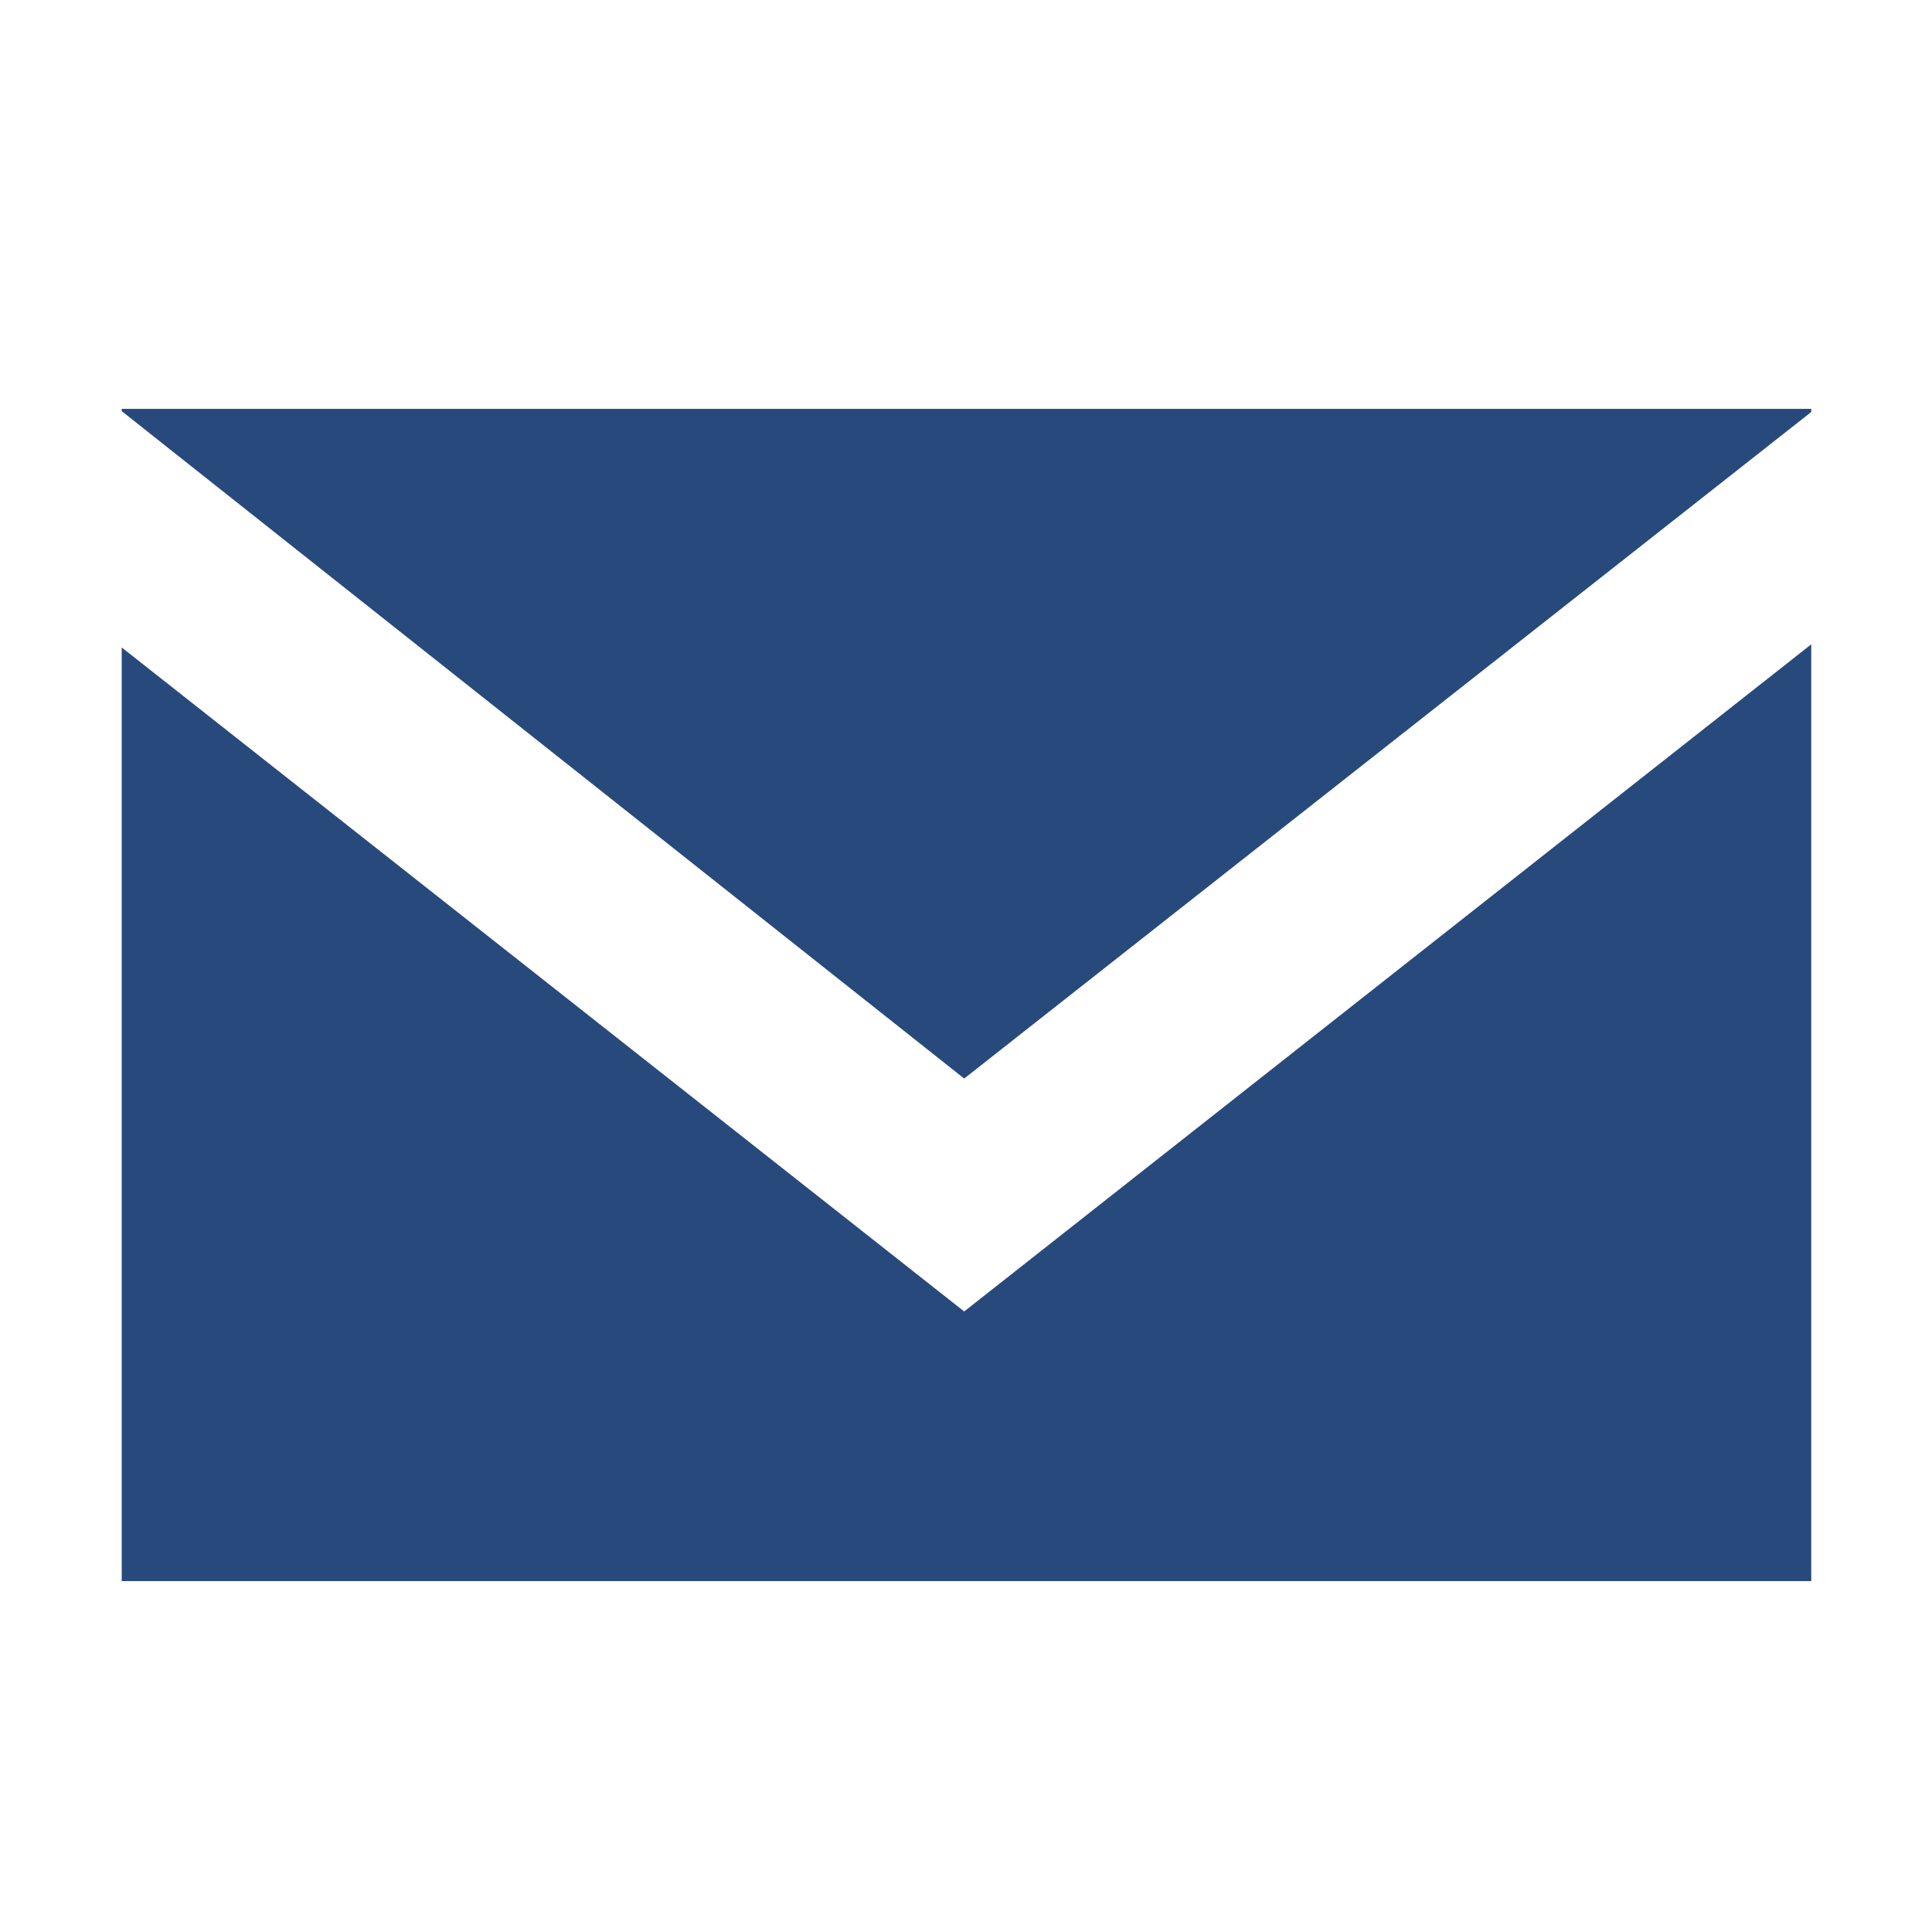 <svg xmlns="http://www.w3.org/2000/svg" viewBox="0 0 16 16" shape-rendering="geometricPrecision" fill="#28497c"><path d="M1.008 5.362v7.732H15V5.336l-7.015 5.525-6.977-5.499zm0-1.976v.019l6.977 5.527L15 3.412v-.026H1.008z"/></svg>
